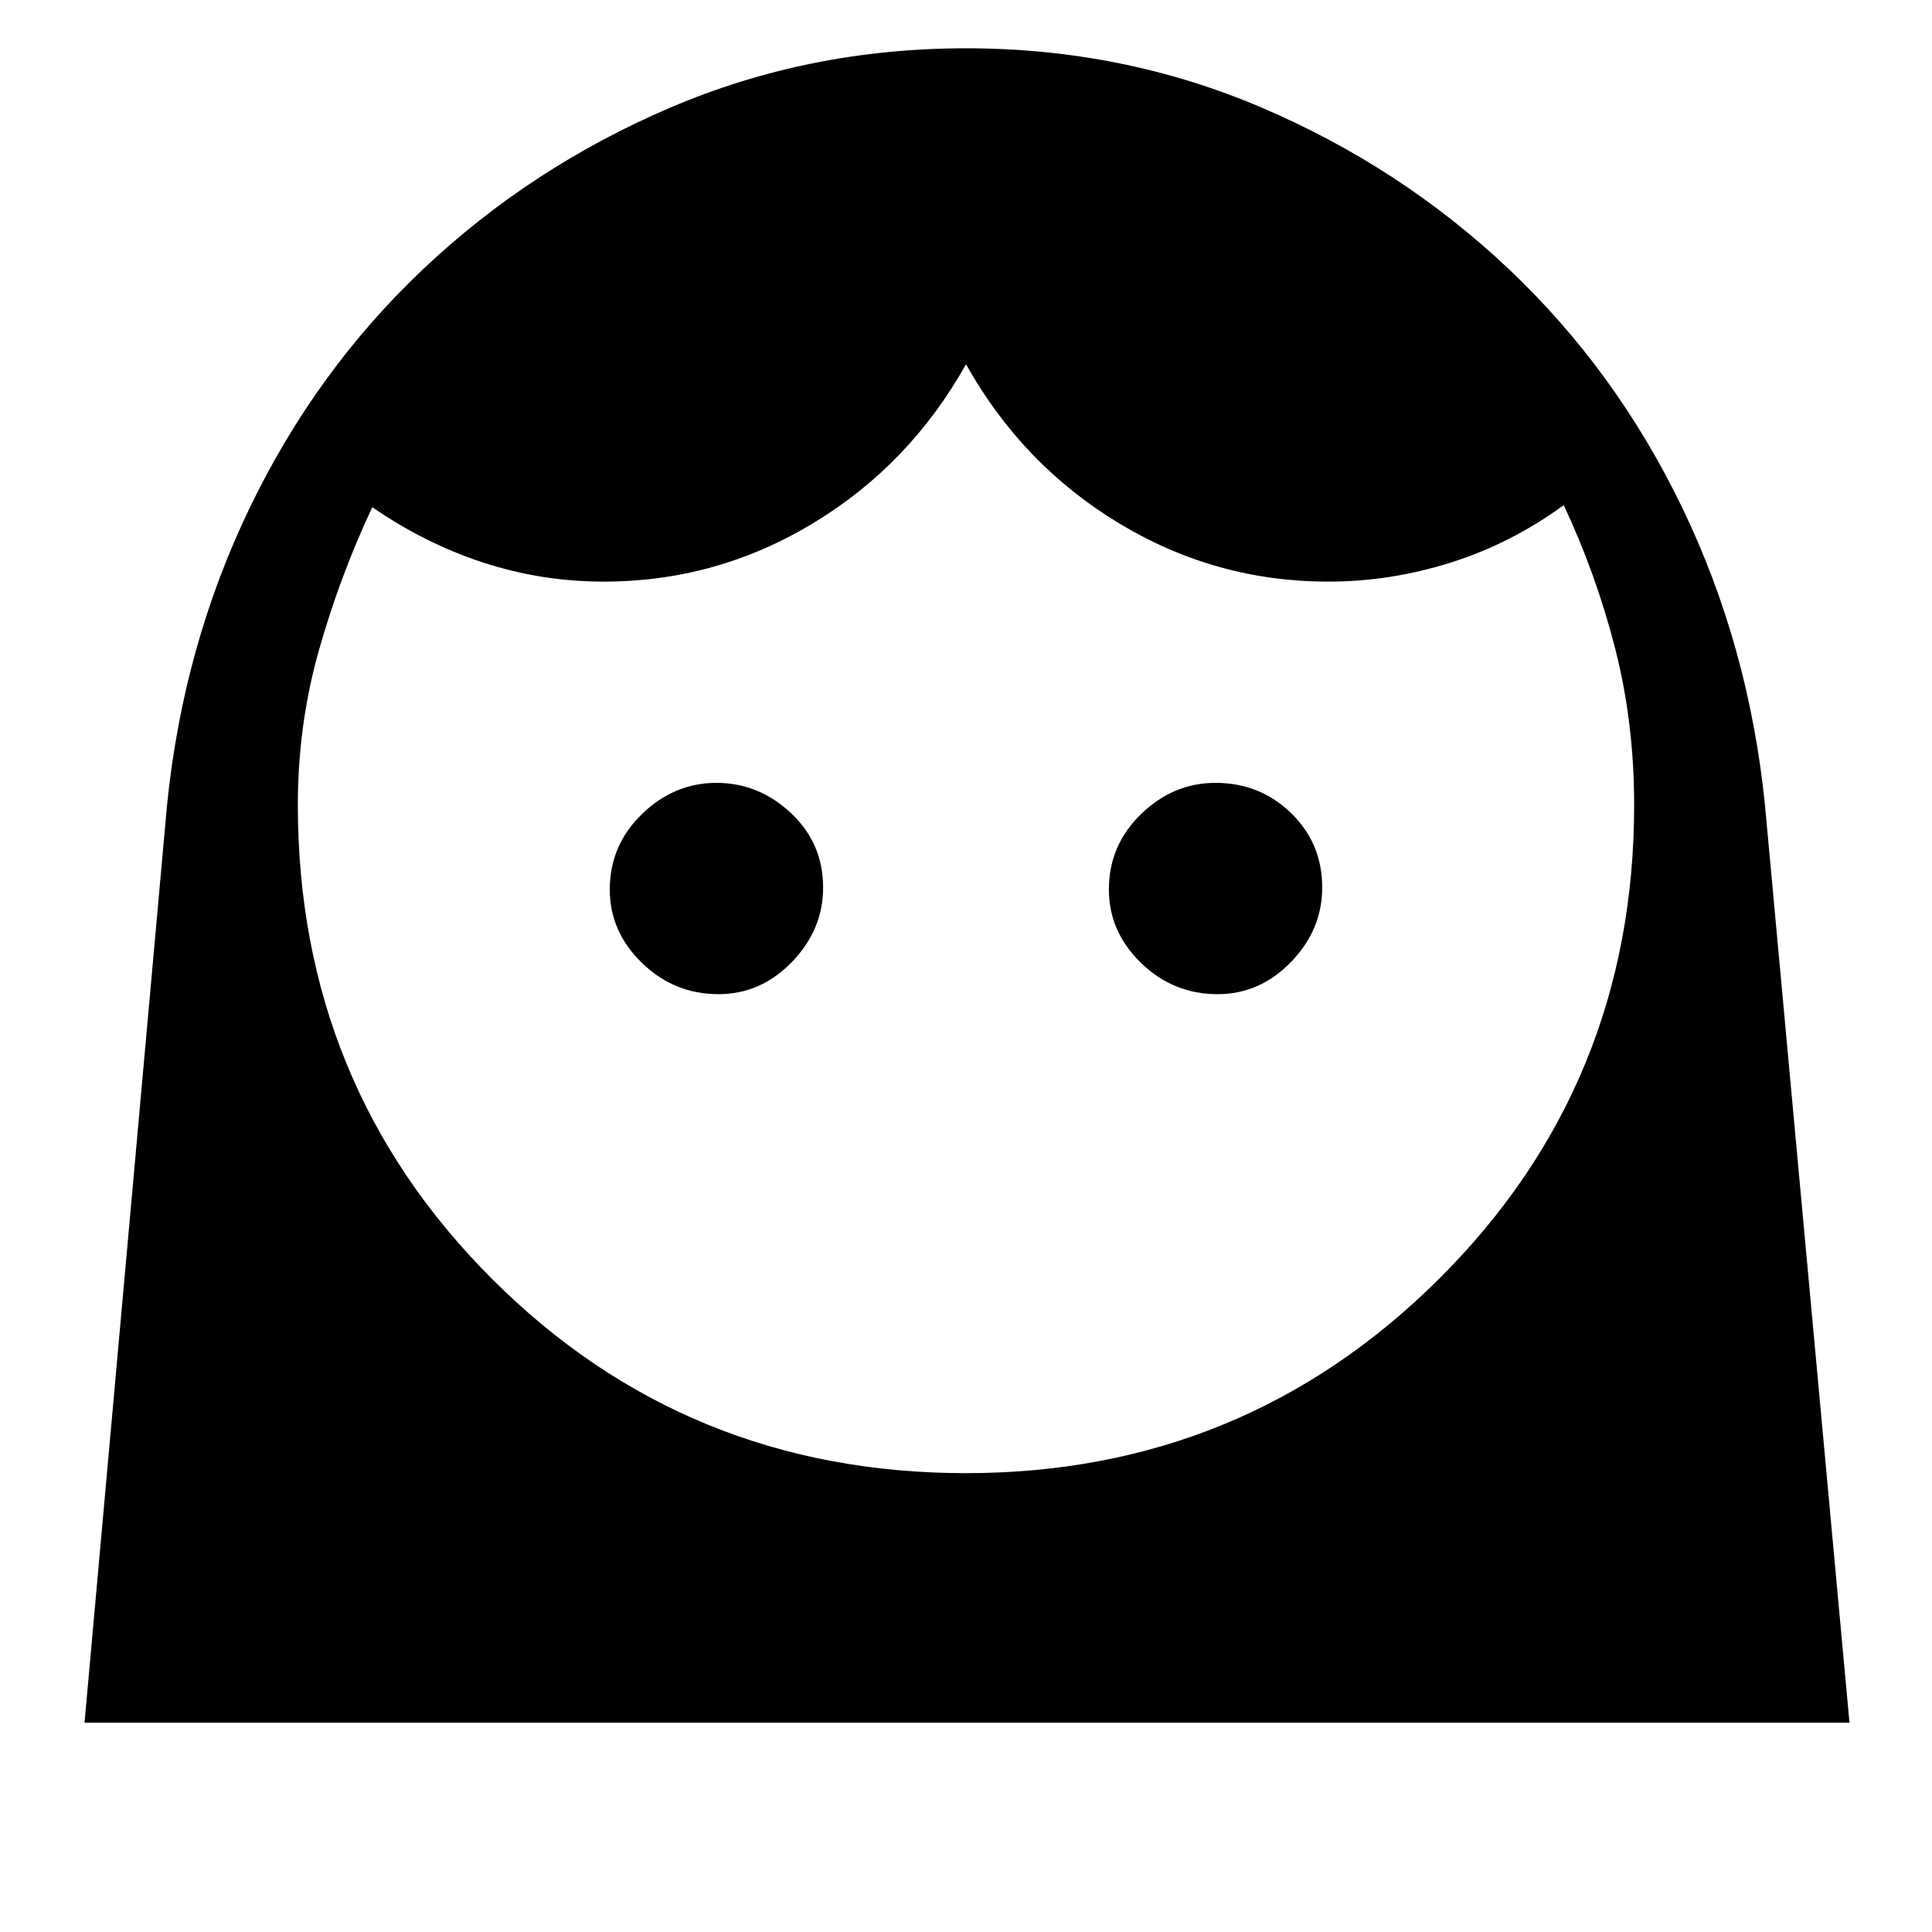 <svg xmlns="http://www.w3.org/2000/svg" height="48" width="48"><path d="M24 36.6q6.9 0 11.75-4.825T40.6 20q0-2.05-.475-3.9t-1.275-3.55q-1.3.95-2.8 1.425-1.5.475-3.05.475-2.8 0-5.2-1.45-2.4-1.45-3.8-3.95-1.4 2.5-3.8 3.95-2.4 1.45-5.2 1.45-1.55 0-3-.475T9.25 12.6q-.8 1.7-1.325 3.55Q7.4 18 7.4 20q0 6.95 4.825 11.775T24 36.6Zm-6.15-11.9q1.05 0 1.825-.8.775-.8.775-1.85 0-1.1-.8-1.85t-1.85-.75q-1.05 0-1.85.775t-.8 1.875q0 1.05.8 1.825.8.775 1.9.775Zm12.4 0q1.05 0 1.825-.8.775-.8.775-1.85 0-1.1-.775-1.85t-1.875-.75q-1.05 0-1.85.775t-.8 1.875q0 1.05.8 1.825.8.775 1.9.775ZM24 1.2q3.9 0 7.35 1.475 3.45 1.475 6.125 4t4.325 5.95Q43.45 16.05 43.85 20l2.1 22.8H2.1L4.15 20q.4-3.95 2.05-7.375t4.325-5.95q2.675-2.525 6.125-4T24 1.2Z"/></svg>